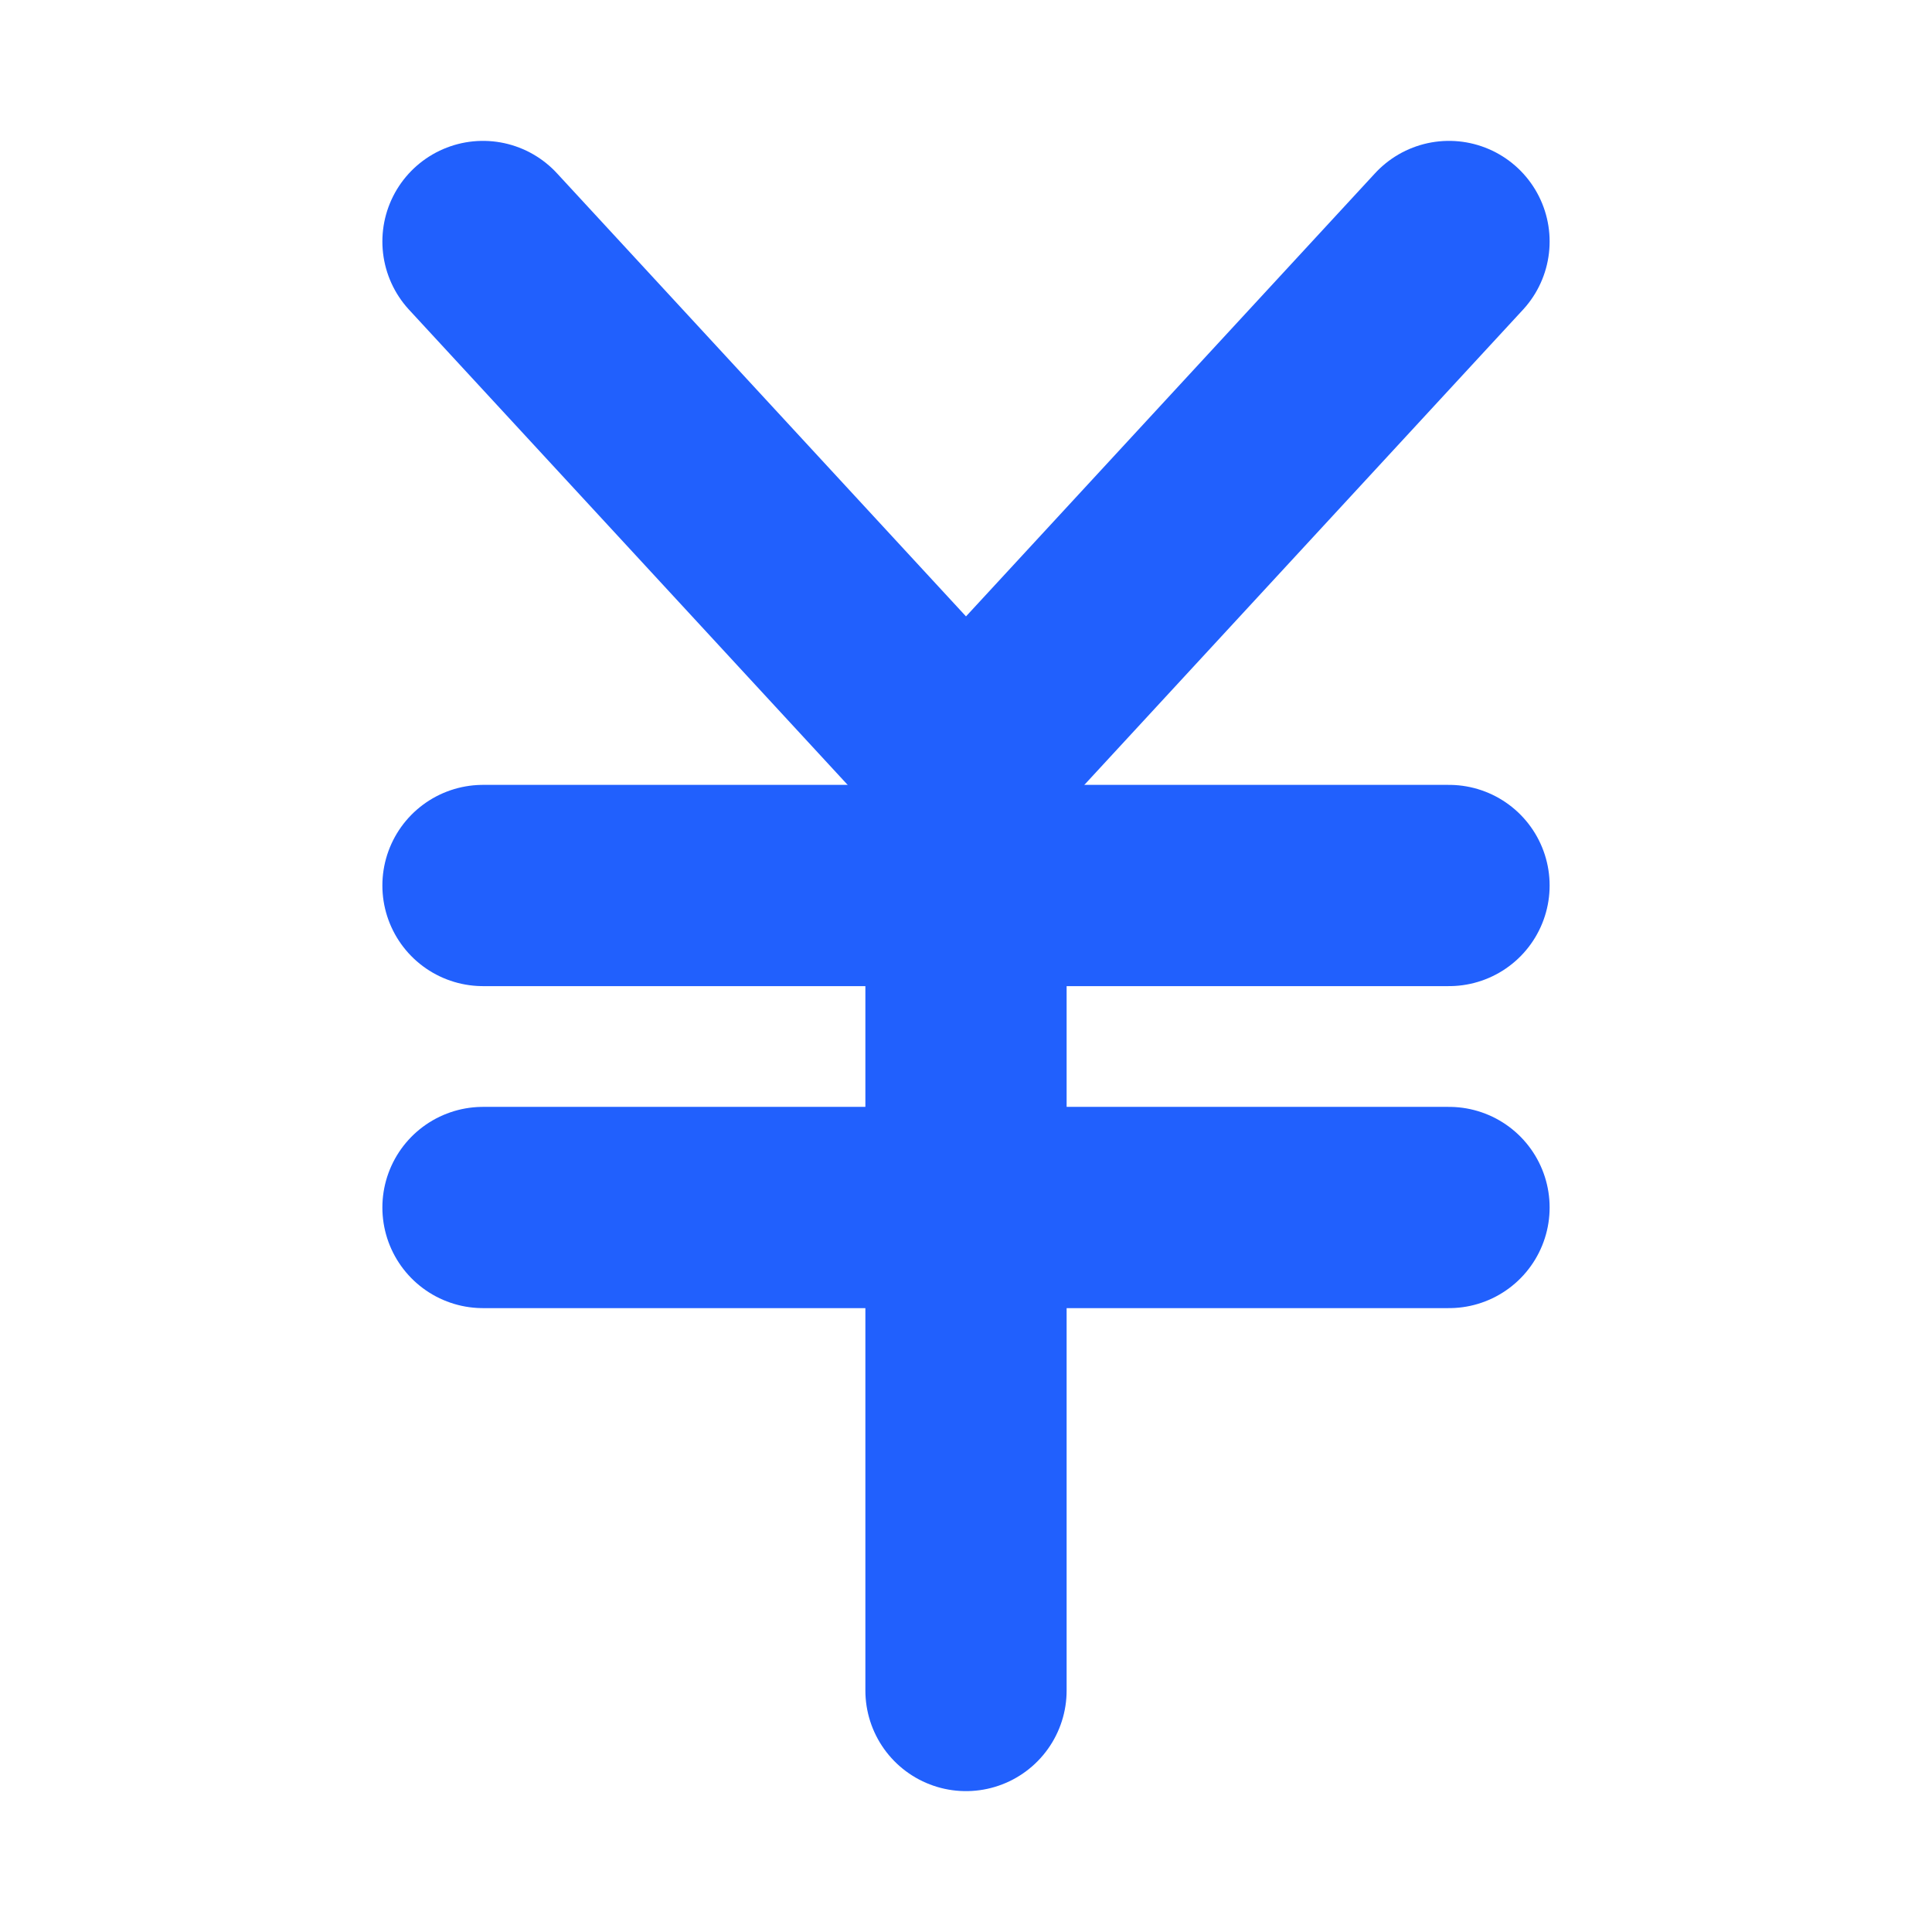 <svg xmlns="http://www.w3.org/2000/svg" width="64" height="64" viewBox="0 0 24 24" fill="none" stroke="#2160fd" stroke-width="2.5" stroke-linecap="round" stroke-linejoin="round"><path d="M12 9.5V21m0-11.5L6 3m6 6.5L18 3"></path><path d="M6 15h12"></path><path d="M6 11h12"></path></svg>